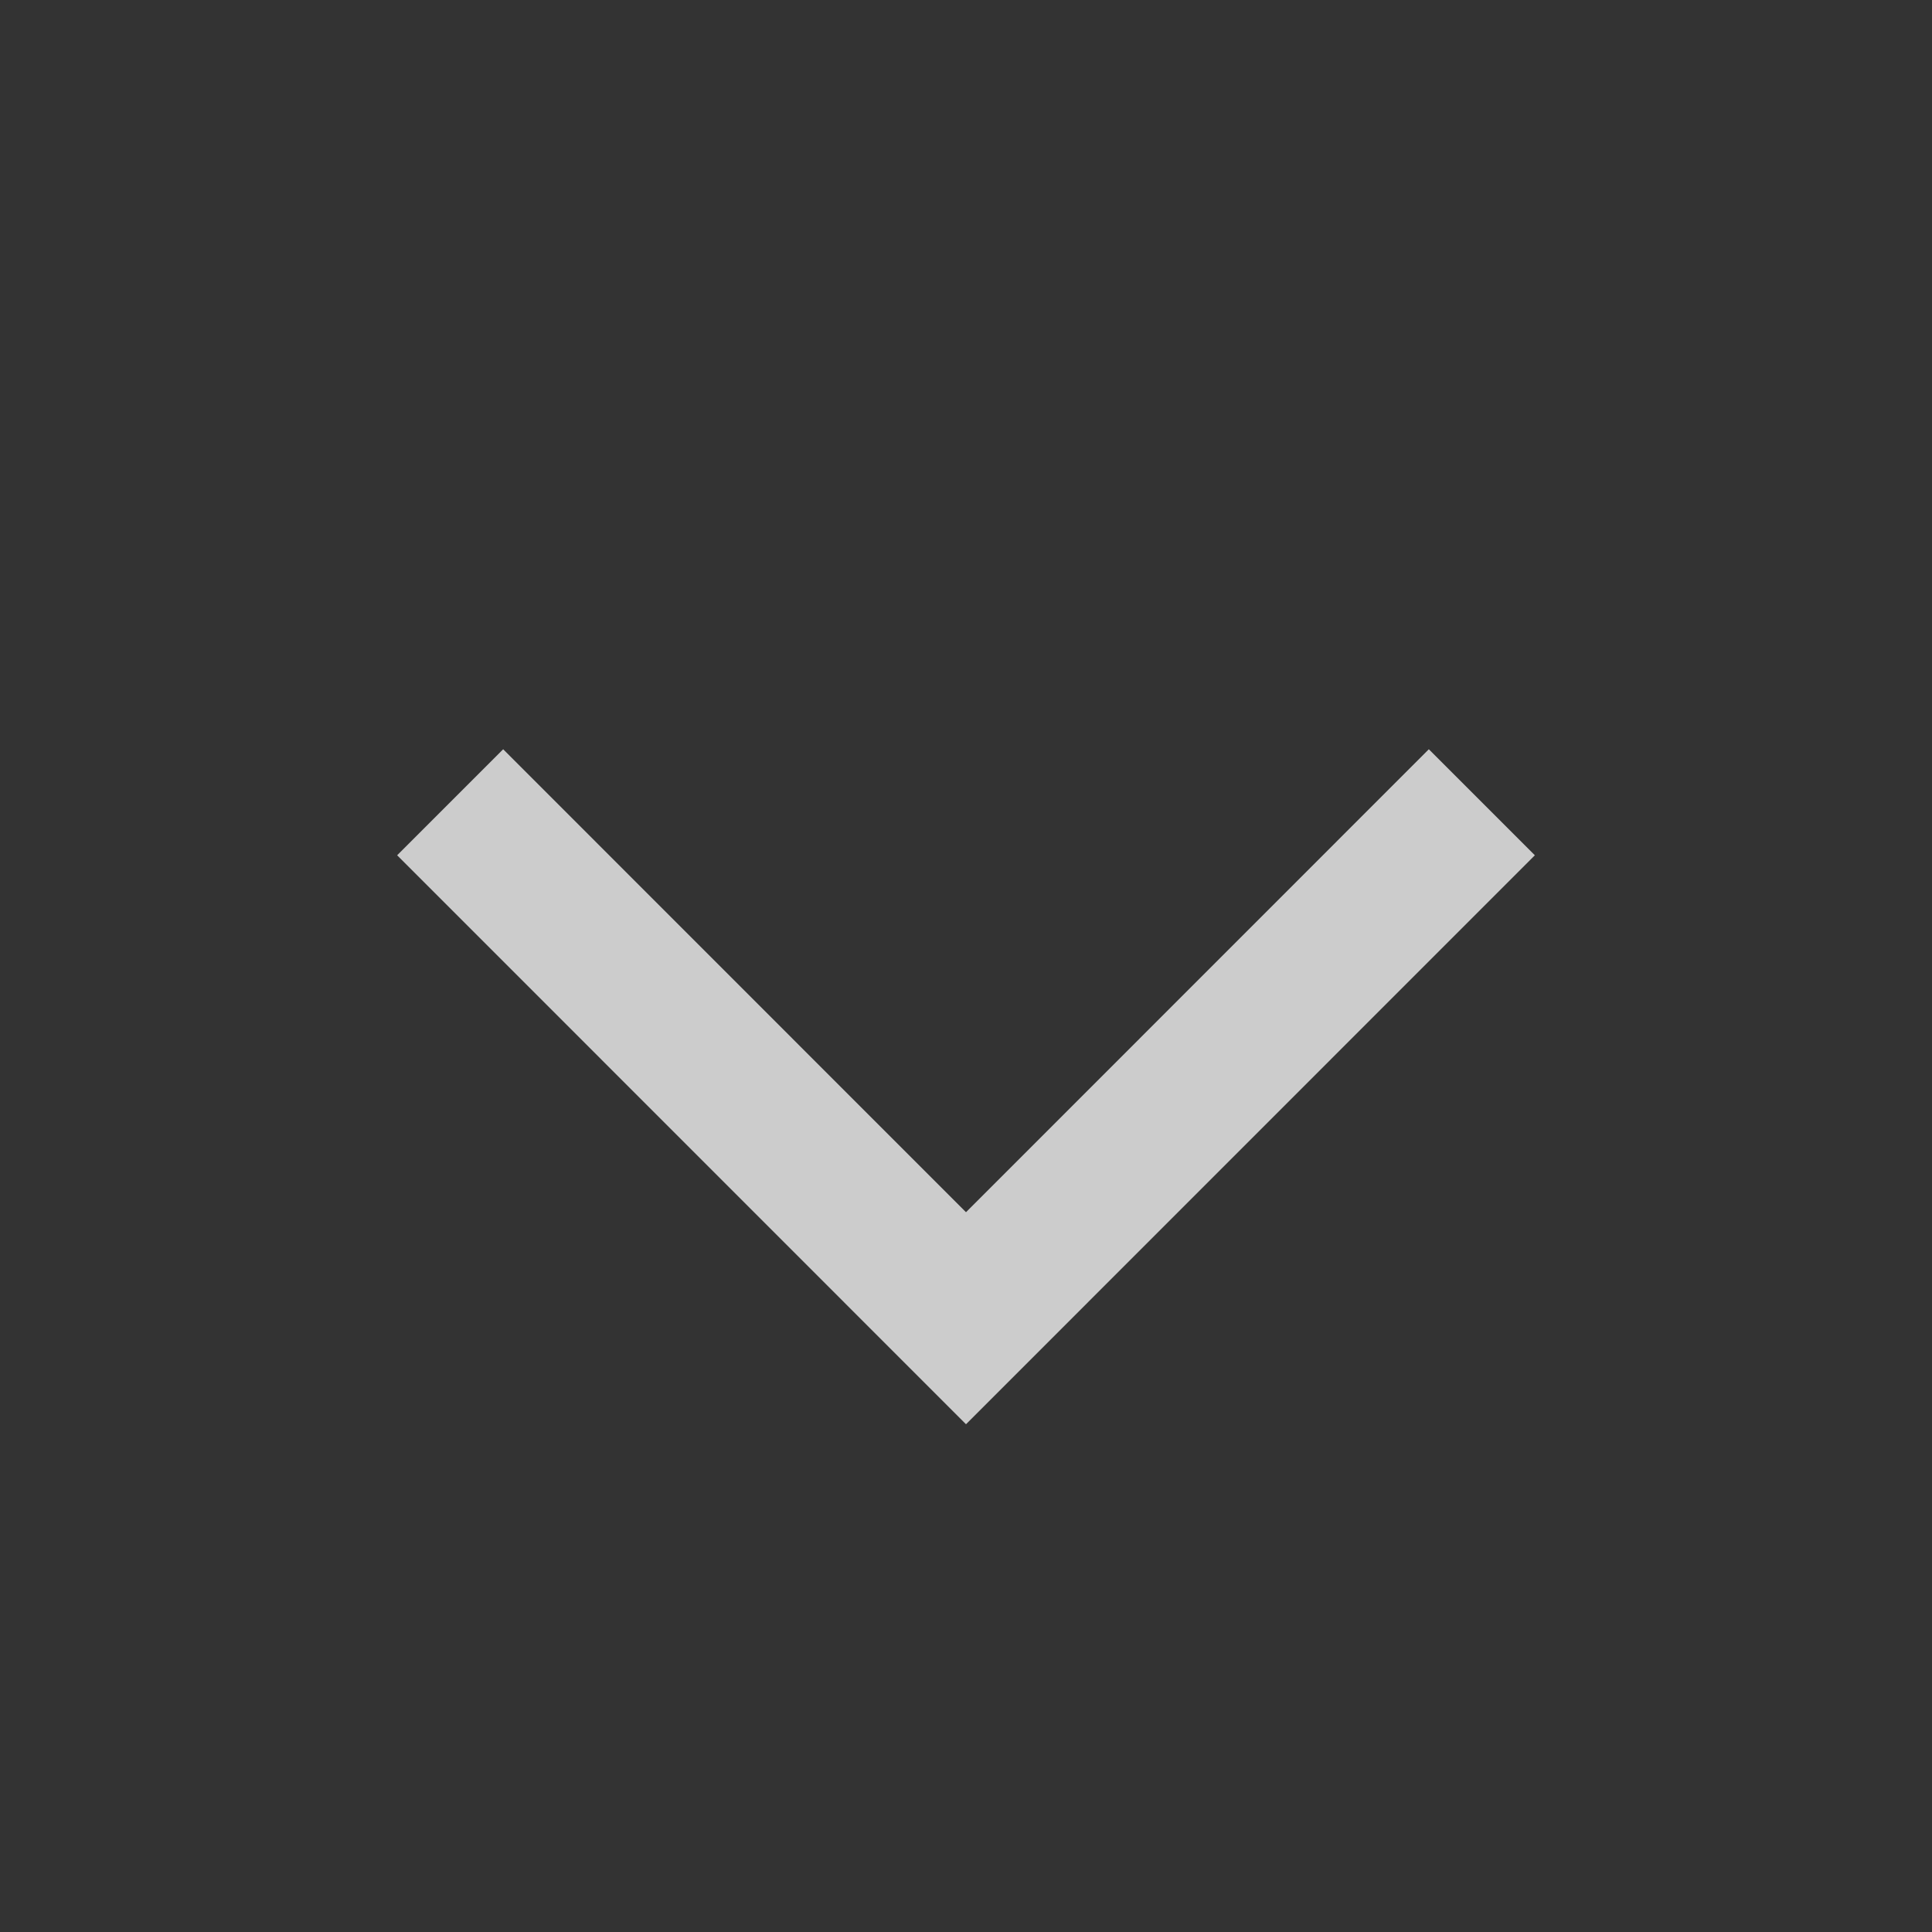 <svg width="16" height="16" viewBox="0 0 16 16" fill="none" xmlns="http://www.w3.org/2000/svg">
<rect x="0" y="0" width="16" height="16" fill="#333333" stroke="none"/>
<path d="M8 11.795L3.289 7.083L4.167 6.205L8 10.039L11.833 6.205L12.711 7.083L8 11.795Z" fill="white" fill-opacity="0.75"/>
</svg>

